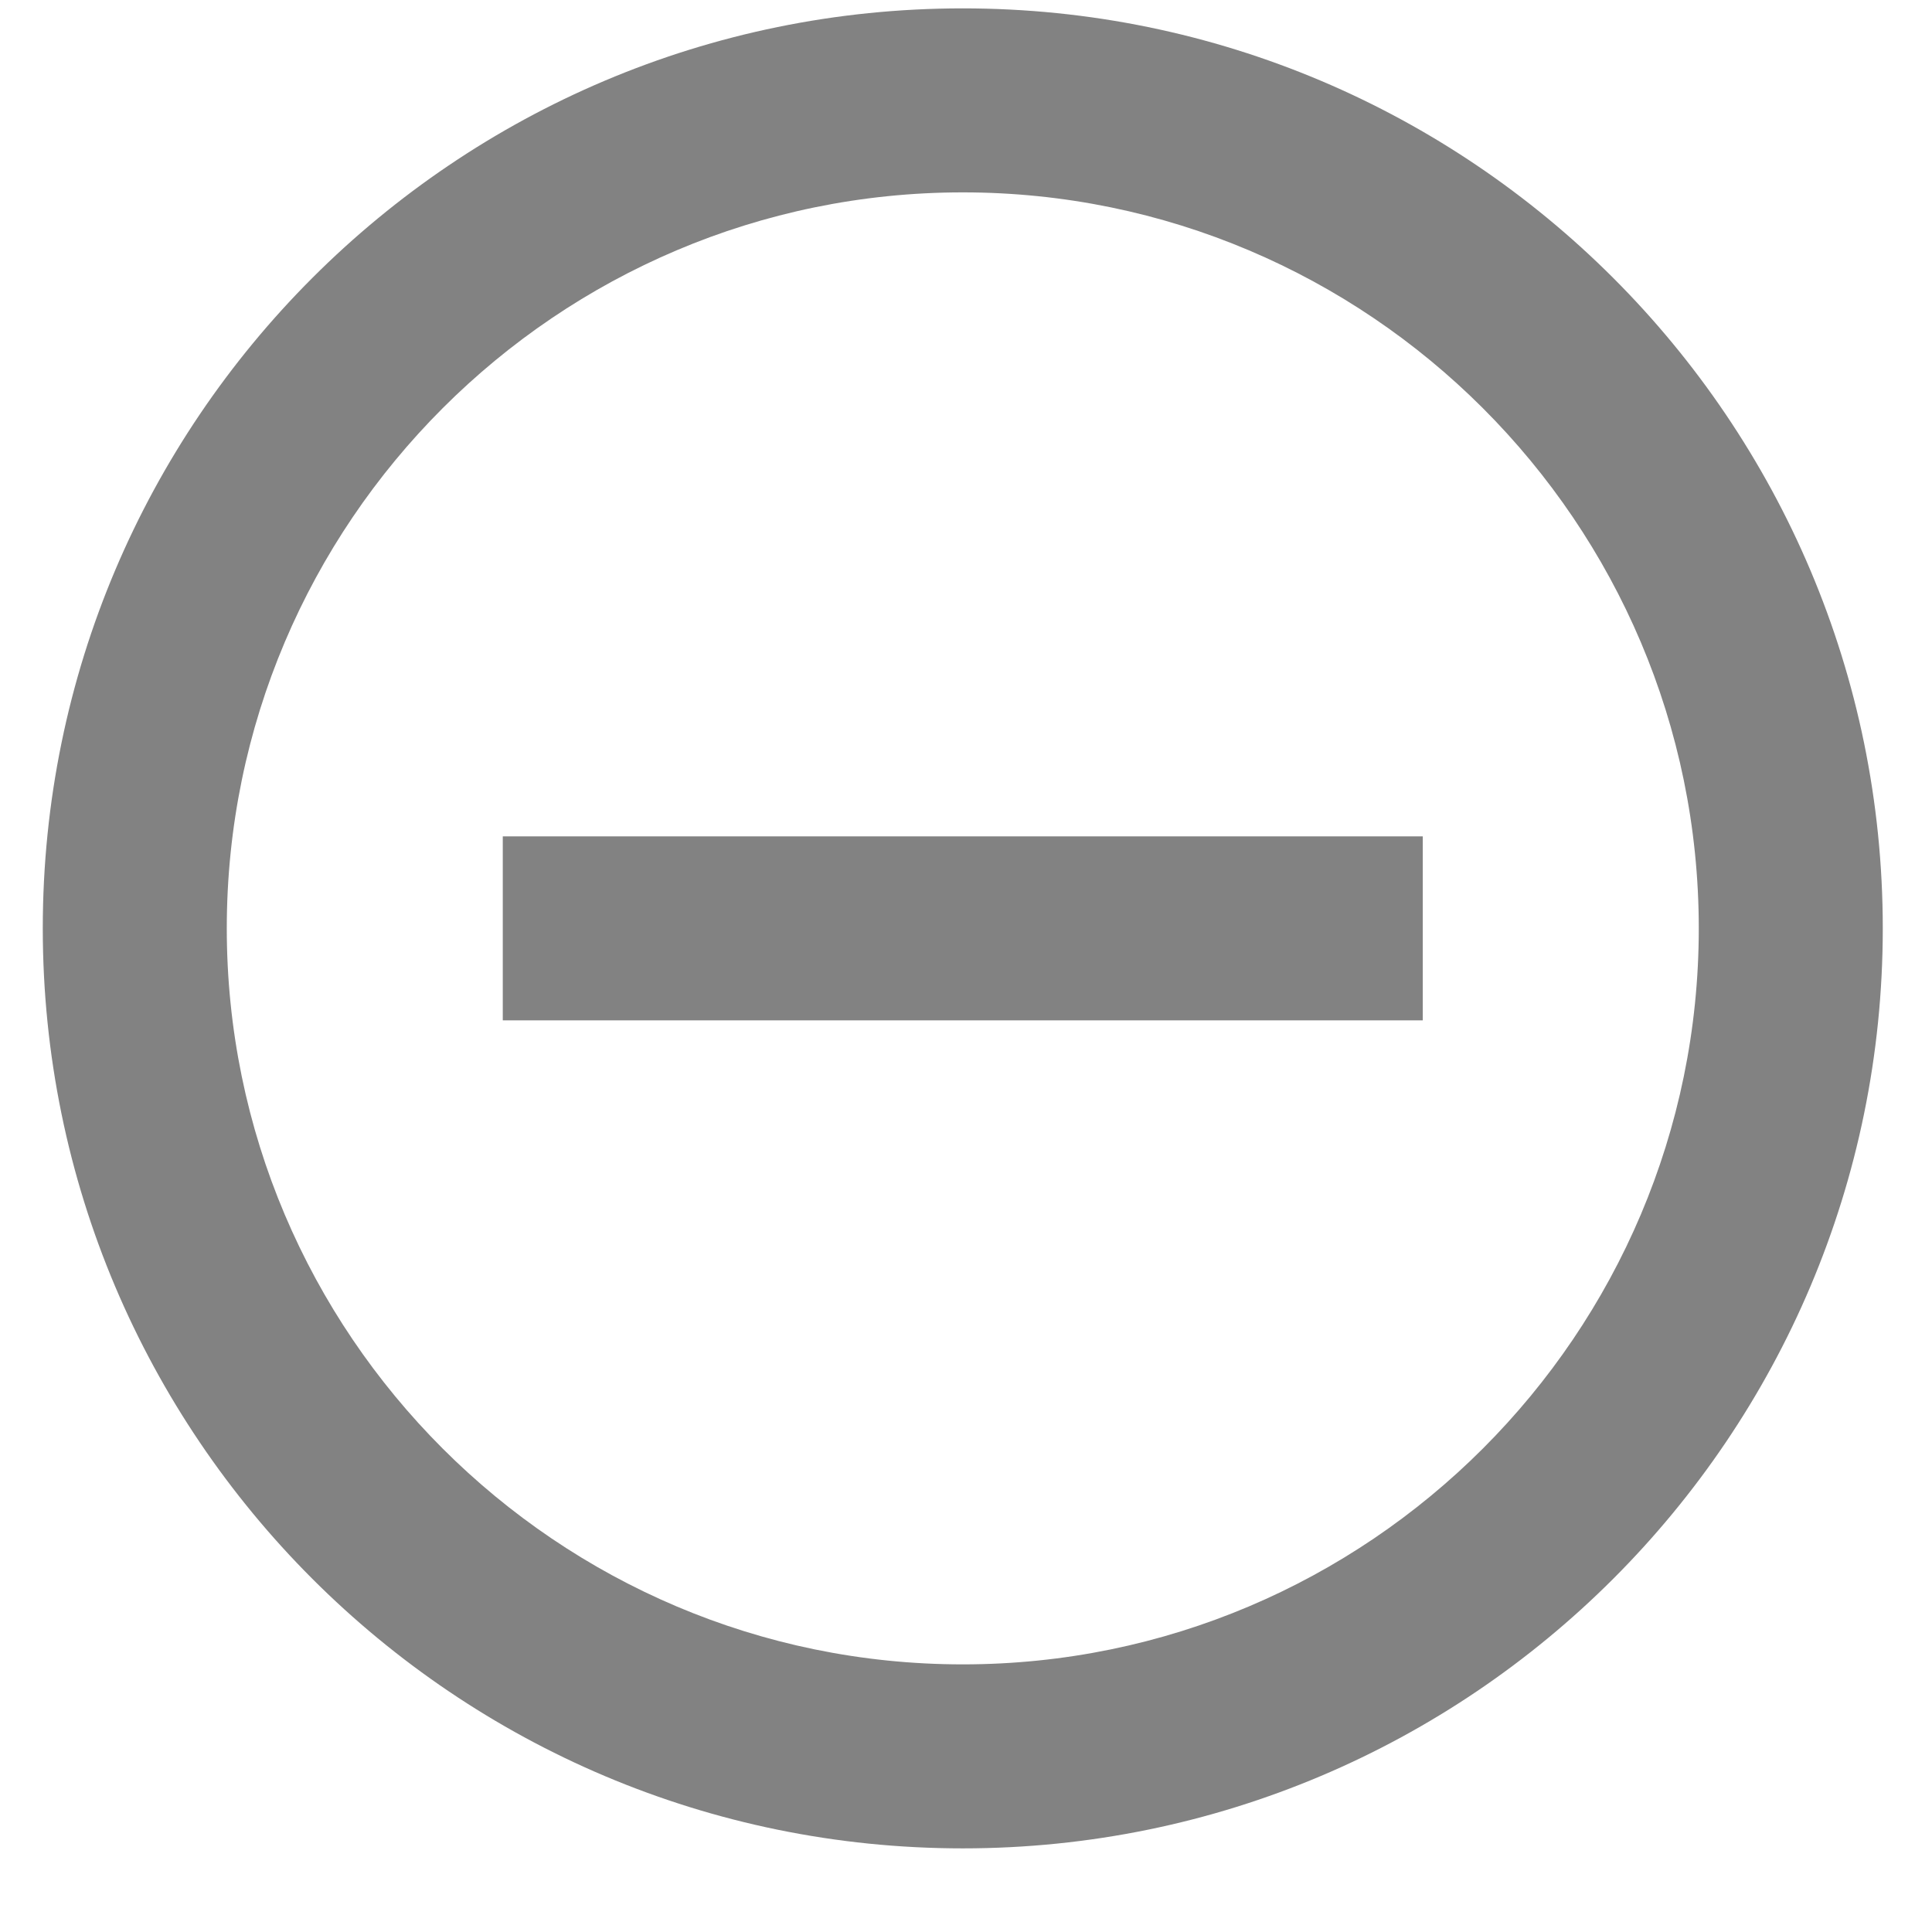 <svg width="21" height="21" viewBox="0 0 21 21" fill="none" xmlns="http://www.w3.org/2000/svg">
<path d="M5.465 9.091H15.465V11.091H5.465V9.091ZM10.465 0.091C4.945 0.091 0.465 4.571 0.465 10.091C0.465 15.611 4.945 20.091 10.465 20.091C15.985 20.091 20.465 15.611 20.465 10.091C20.465 4.571 15.985 0.091 10.465 0.091ZM10.465 18.091C6.055 18.091 2.465 14.501 2.465 10.091C2.465 5.681 6.055 2.091 10.465 2.091C14.875 2.091 18.465 5.681 18.465 10.091C18.465 14.501 14.875 18.091 10.465 18.091Z" fill="#828282"/>
</svg>
